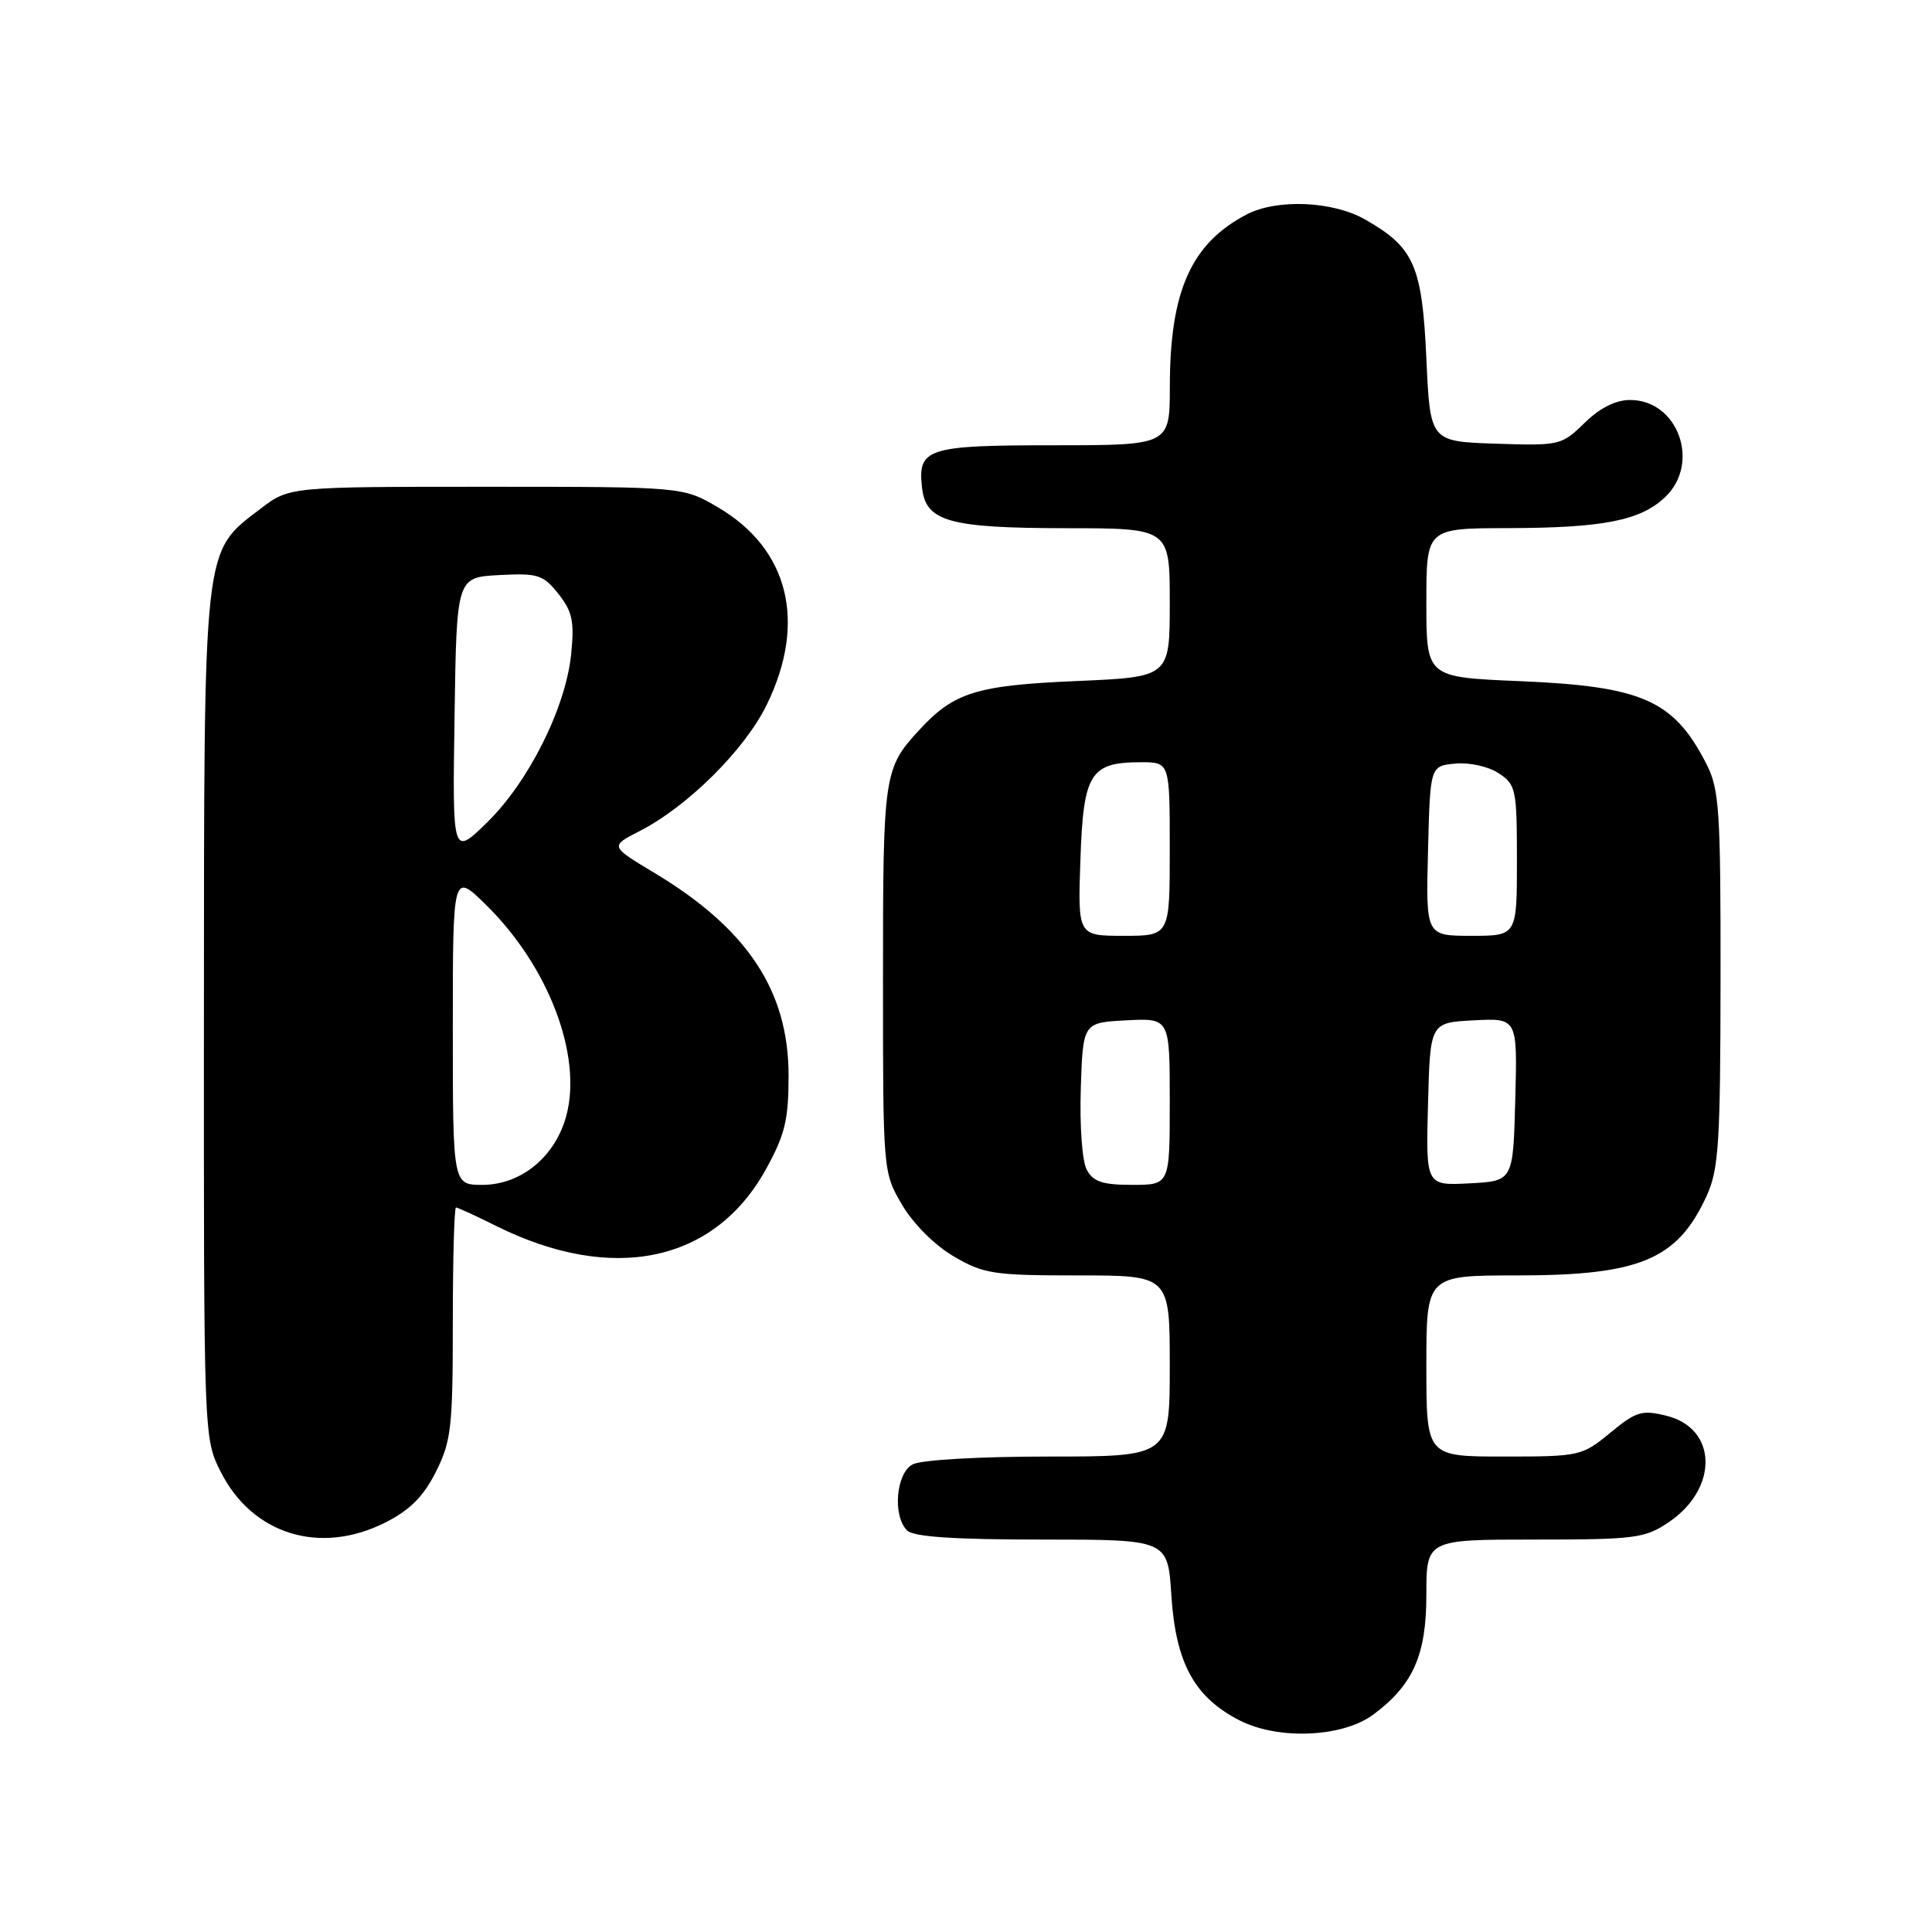 <?xml version="1.0" encoding="UTF-8" standalone="no"?>
<!DOCTYPE svg PUBLIC "-//W3C//DTD SVG 1.1//EN" "http://www.w3.org/Graphics/SVG/1.1/DTD/svg11.dtd" >
<svg xmlns="http://www.w3.org/2000/svg" xmlns:xlink="http://www.w3.org/1999/xlink" version="1.1" viewBox="0 0 256 256">
 <g >
 <path fill="currentColor"
d=" M 181.94 227.21 C 187.23 223.30 189.00 219.31 189.00 211.35 C 189.00 204.00 189.00 204.00 203.35 204.00 C 216.64 204.00 217.96 203.83 221.09 201.72 C 227.74 197.24 227.59 189.28 220.83 187.60 C 217.56 186.79 216.81 187.01 213.37 189.85 C 209.63 192.93 209.32 193.00 199.27 193.00 C 189.00 193.00 189.00 193.00 189.00 181.00 C 189.00 169.00 189.00 169.00 201.03 169.00 C 217.28 169.00 222.25 166.92 226.12 158.50 C 227.74 154.97 227.96 151.62 227.98 129.71 C 228.00 107.28 227.82 104.57 226.10 101.21 C 221.77 92.76 217.62 90.93 201.25 90.25 C 189.00 89.73 189.00 89.73 189.00 79.86 C 189.00 70.00 189.00 70.00 199.75 69.98 C 212.41 69.95 217.32 68.99 220.60 65.91 C 225.38 61.42 222.38 53.00 216.00 53.00 C 214.08 53.00 211.99 54.05 209.96 56.04 C 206.92 59.01 206.66 59.07 198.18 58.79 C 189.50 58.50 189.50 58.50 189.00 47.50 C 188.44 35.18 187.38 32.77 180.86 29.07 C 176.59 26.64 169.19 26.33 165.20 28.41 C 157.83 32.26 155.01 38.57 155.01 51.25 C 155.00 59.00 155.00 59.00 139.62 59.00 C 122.80 59.00 121.57 59.40 122.18 64.67 C 122.69 69.11 125.79 69.97 141.25 69.99 C 155.00 70.00 155.00 70.00 155.00 79.85 C 155.00 89.71 155.00 89.71 142.67 90.24 C 129.41 90.81 126.43 91.73 121.87 96.66 C 117.10 101.82 117.00 102.50 117.00 129.60 C 117.00 155.31 117.00 155.33 119.53 159.64 C 121.01 162.16 123.84 164.99 126.36 166.47 C 130.34 168.80 131.64 169.00 142.84 169.00 C 155.00 169.00 155.00 169.00 155.00 181.00 C 155.00 193.00 155.00 193.00 138.93 193.00 C 129.77 193.00 122.04 193.44 120.93 194.04 C 118.72 195.22 118.25 200.85 120.20 202.80 C 121.04 203.64 126.44 204.00 138.07 204.00 C 154.74 204.00 154.74 204.00 155.21 211.38 C 155.79 220.38 158.26 224.90 164.27 227.97 C 169.39 230.58 177.89 230.21 181.94 227.21 Z  M 51.04 201.75 C 54.30 200.11 56.11 198.30 57.75 195.04 C 59.79 190.99 60.00 189.15 60.00 175.29 C 60.00 166.88 60.19 160.00 60.42 160.00 C 60.65 160.00 63.01 161.08 65.67 162.41 C 81.15 170.13 94.67 167.30 101.49 154.93 C 104.02 150.35 104.49 148.40 104.49 142.50 C 104.49 131.28 99.02 123.04 86.66 115.63 C 80.83 112.13 80.83 112.13 84.72 110.14 C 91.08 106.90 98.68 99.36 101.59 93.40 C 106.93 82.49 104.54 72.75 95.16 67.24 C 90.50 64.50 90.50 64.50 64.42 64.50 C 38.35 64.50 38.35 64.50 34.56 67.38 C 26.85 73.27 27.05 71.50 27.02 134.54 C 27.00 190.58 27.00 190.58 29.25 195.03 C 33.44 203.33 42.41 206.10 51.04 201.75 Z  M 144.00 154.99 C 143.39 153.87 143.05 149.16 143.21 144.24 C 143.50 135.50 143.50 135.50 149.25 135.20 C 155.00 134.90 155.00 134.90 155.00 145.95 C 155.00 157.00 155.00 157.00 150.04 157.00 C 146.09 157.00 144.85 156.59 144.00 154.99 Z  M 189.22 146.30 C 189.50 135.50 189.50 135.50 195.28 135.20 C 201.07 134.90 201.07 134.90 200.78 145.70 C 200.50 156.50 200.50 156.50 194.72 156.80 C 188.93 157.10 188.93 157.10 189.22 146.30 Z  M 143.16 113.92 C 143.55 102.45 144.45 101.00 151.19 101.00 C 155.00 101.00 155.00 101.00 155.00 112.50 C 155.00 124.00 155.00 124.00 148.91 124.00 C 142.81 124.00 142.81 124.00 143.16 113.92 Z  M 189.22 112.75 C 189.50 101.50 189.50 101.50 192.82 101.18 C 194.68 101.00 197.21 101.56 198.57 102.45 C 200.87 103.96 201.00 104.56 201.00 114.02 C 201.00 124.00 201.00 124.00 194.97 124.00 C 188.93 124.00 188.93 124.00 189.22 112.75 Z  M 60.00 136.29 C 60.00 115.58 60.00 115.58 64.40 119.90 C 72.68 128.03 77.19 139.86 75.04 147.84 C 73.58 153.27 69.05 157.00 63.92 157.00 C 60.00 157.00 60.00 157.00 60.00 136.29 Z  M 60.23 94.98 C 60.50 76.50 60.50 76.50 66.14 76.20 C 71.29 75.93 71.97 76.15 74.00 78.70 C 75.85 81.04 76.12 82.35 75.68 86.69 C 74.96 93.78 70.06 103.58 64.54 108.98 C 59.95 113.46 59.95 113.46 60.23 94.98 Z "/>
</g>
</svg>